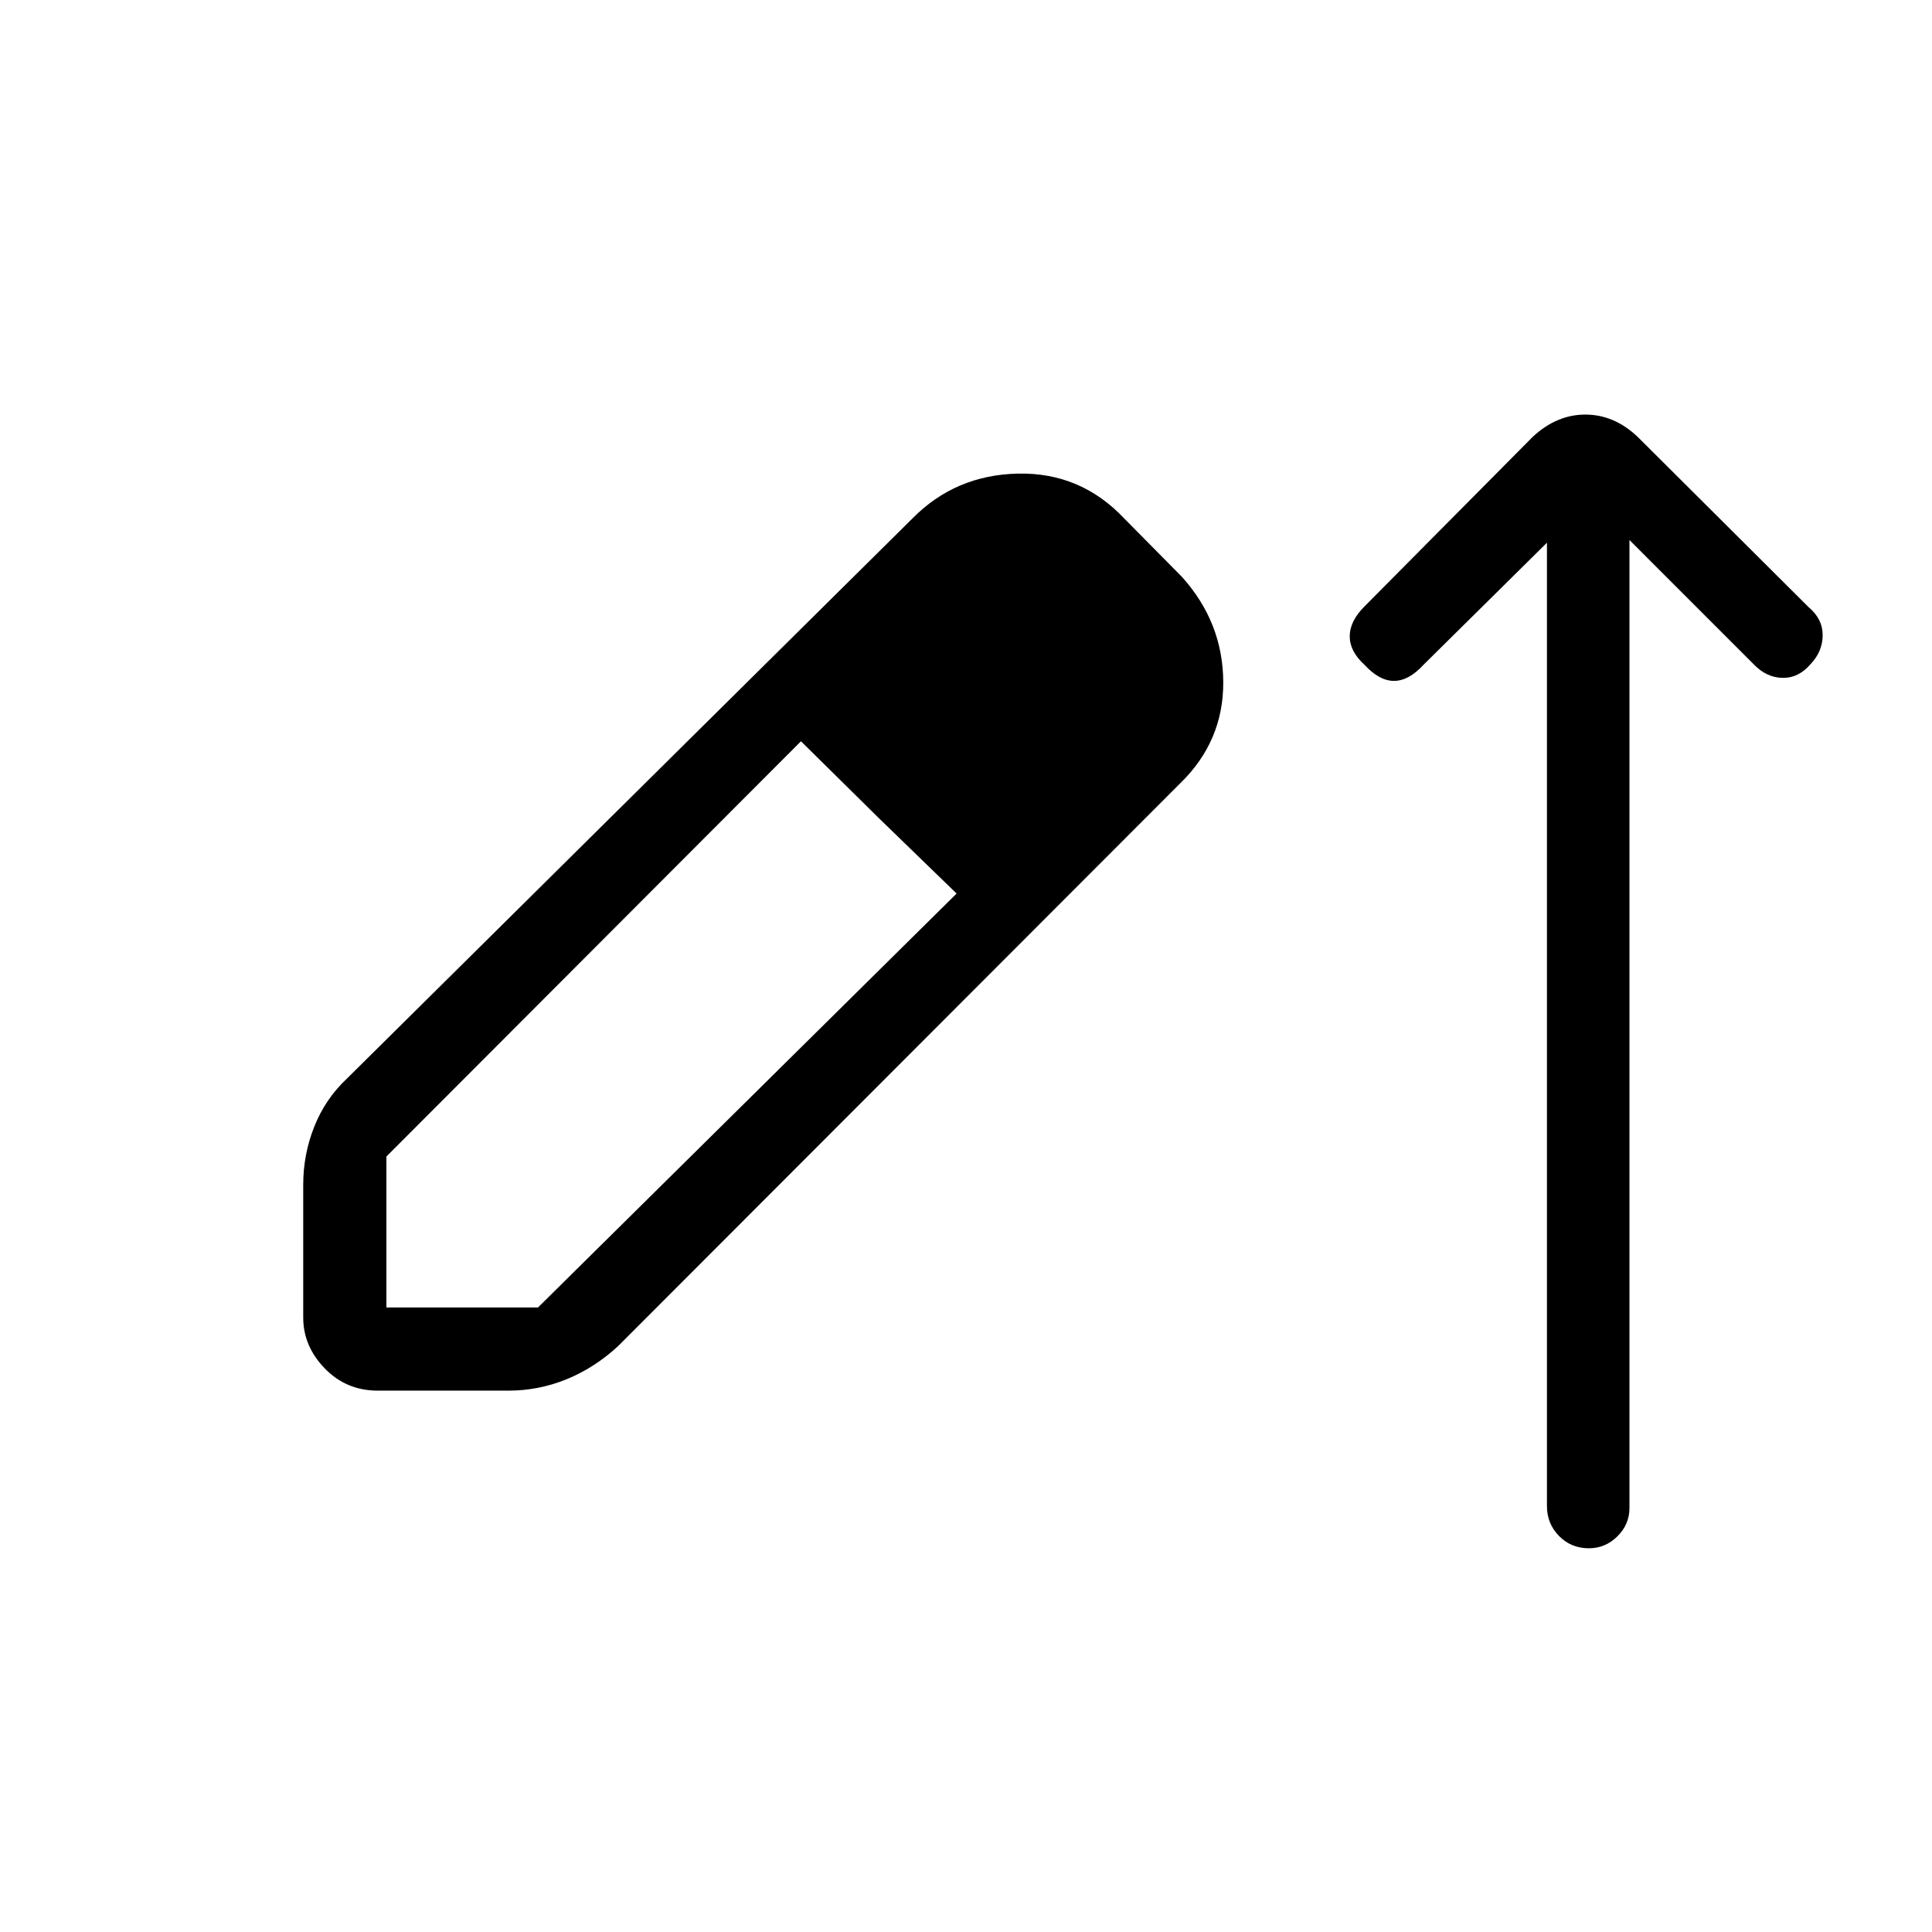 <svg xmlns="http://www.w3.org/2000/svg" height="40" viewBox="0 -960 960 960" width="40"><path d="M187.67-269q-15.59 0-26.29-11.04-10.71-11.04-10.71-25.29v-66q0-15.08 5.5-28.87 5.5-13.8 16.16-23.8l281-278.33q21.34-21.67 52.5-22.34 31.17-.66 52.84 22.34l28.66 29q20.34 22.66 20.5 52.16.17 29.5-21.5 50.5L307-291q-11.78 10.8-25.6 16.4-13.82 5.6-28.73 5.6h-65Zm4.33-41.33h75.33l208-205.67-39-37.83L398-591.67 192-385.33v75ZM503.67-545l-76.34-75 76.34 75Zm265-145.33-61.34 60.66q-7.33 8-14.66 8-7.34 0-14.67-8-7.33-6.66-7.33-14.16t7.33-14.84L761.67-743q11.85-11 26.09-11t25.91 11l85 84.67q7 5.86 7 13.93t-6 14.4q-6 7-14 6.83-8-.16-14.34-6.83l-61.66-61.67v481q0 8.12-5.99 14.06-5.98 5.94-14.17 5.94-8.84 0-14.84-6.11-6-6.1-6-14.89v-478.66Z"/></svg>